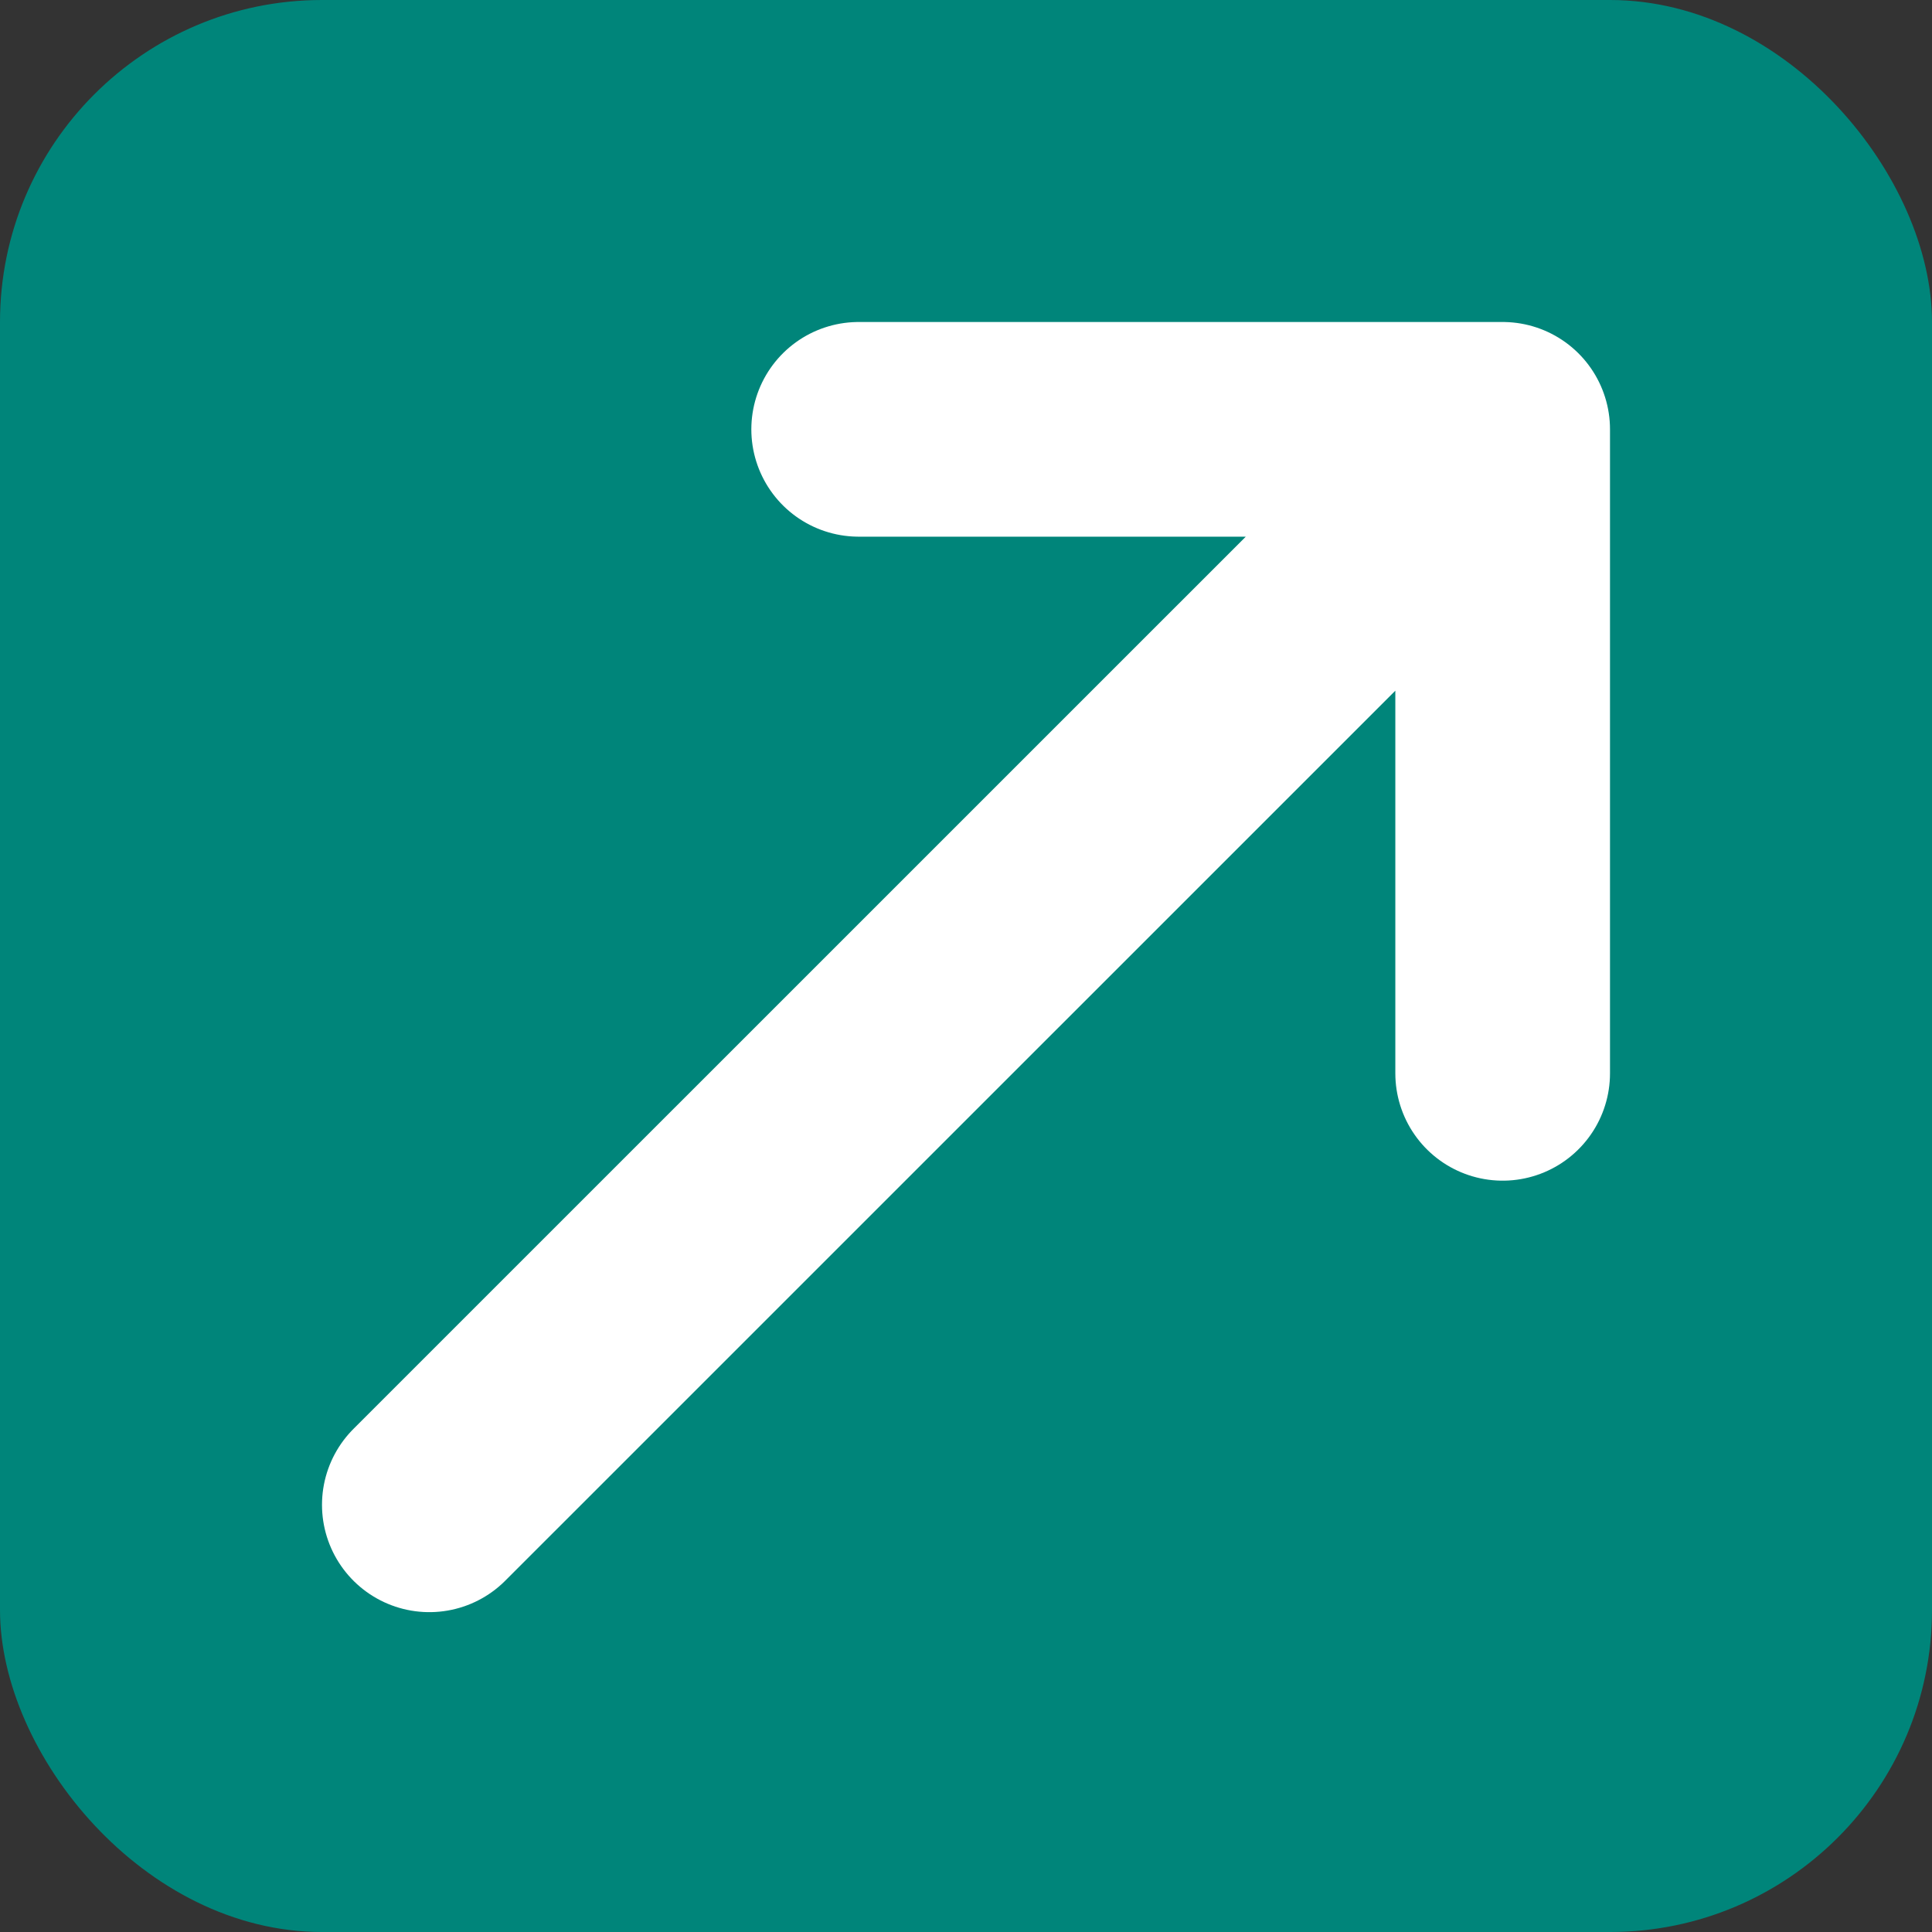  <svg xmlns='http://www.w3.org/2000/svg' width='18' height='18' viewBox='0 0 18 18'><rect x="0" y="0" width="18" height="18" fill="#333333" stroke="none"/><g fill='none' fill-rule='evenodd'><rect width='18' height='18' fill='#00857A' rx='3'/><path stroke='#FFF' stroke-linecap='round' stroke-linejoin='round' stroke-width='2' d='M4 14.02l9.9-9.899M8 4h6v6'/></g></svg>
